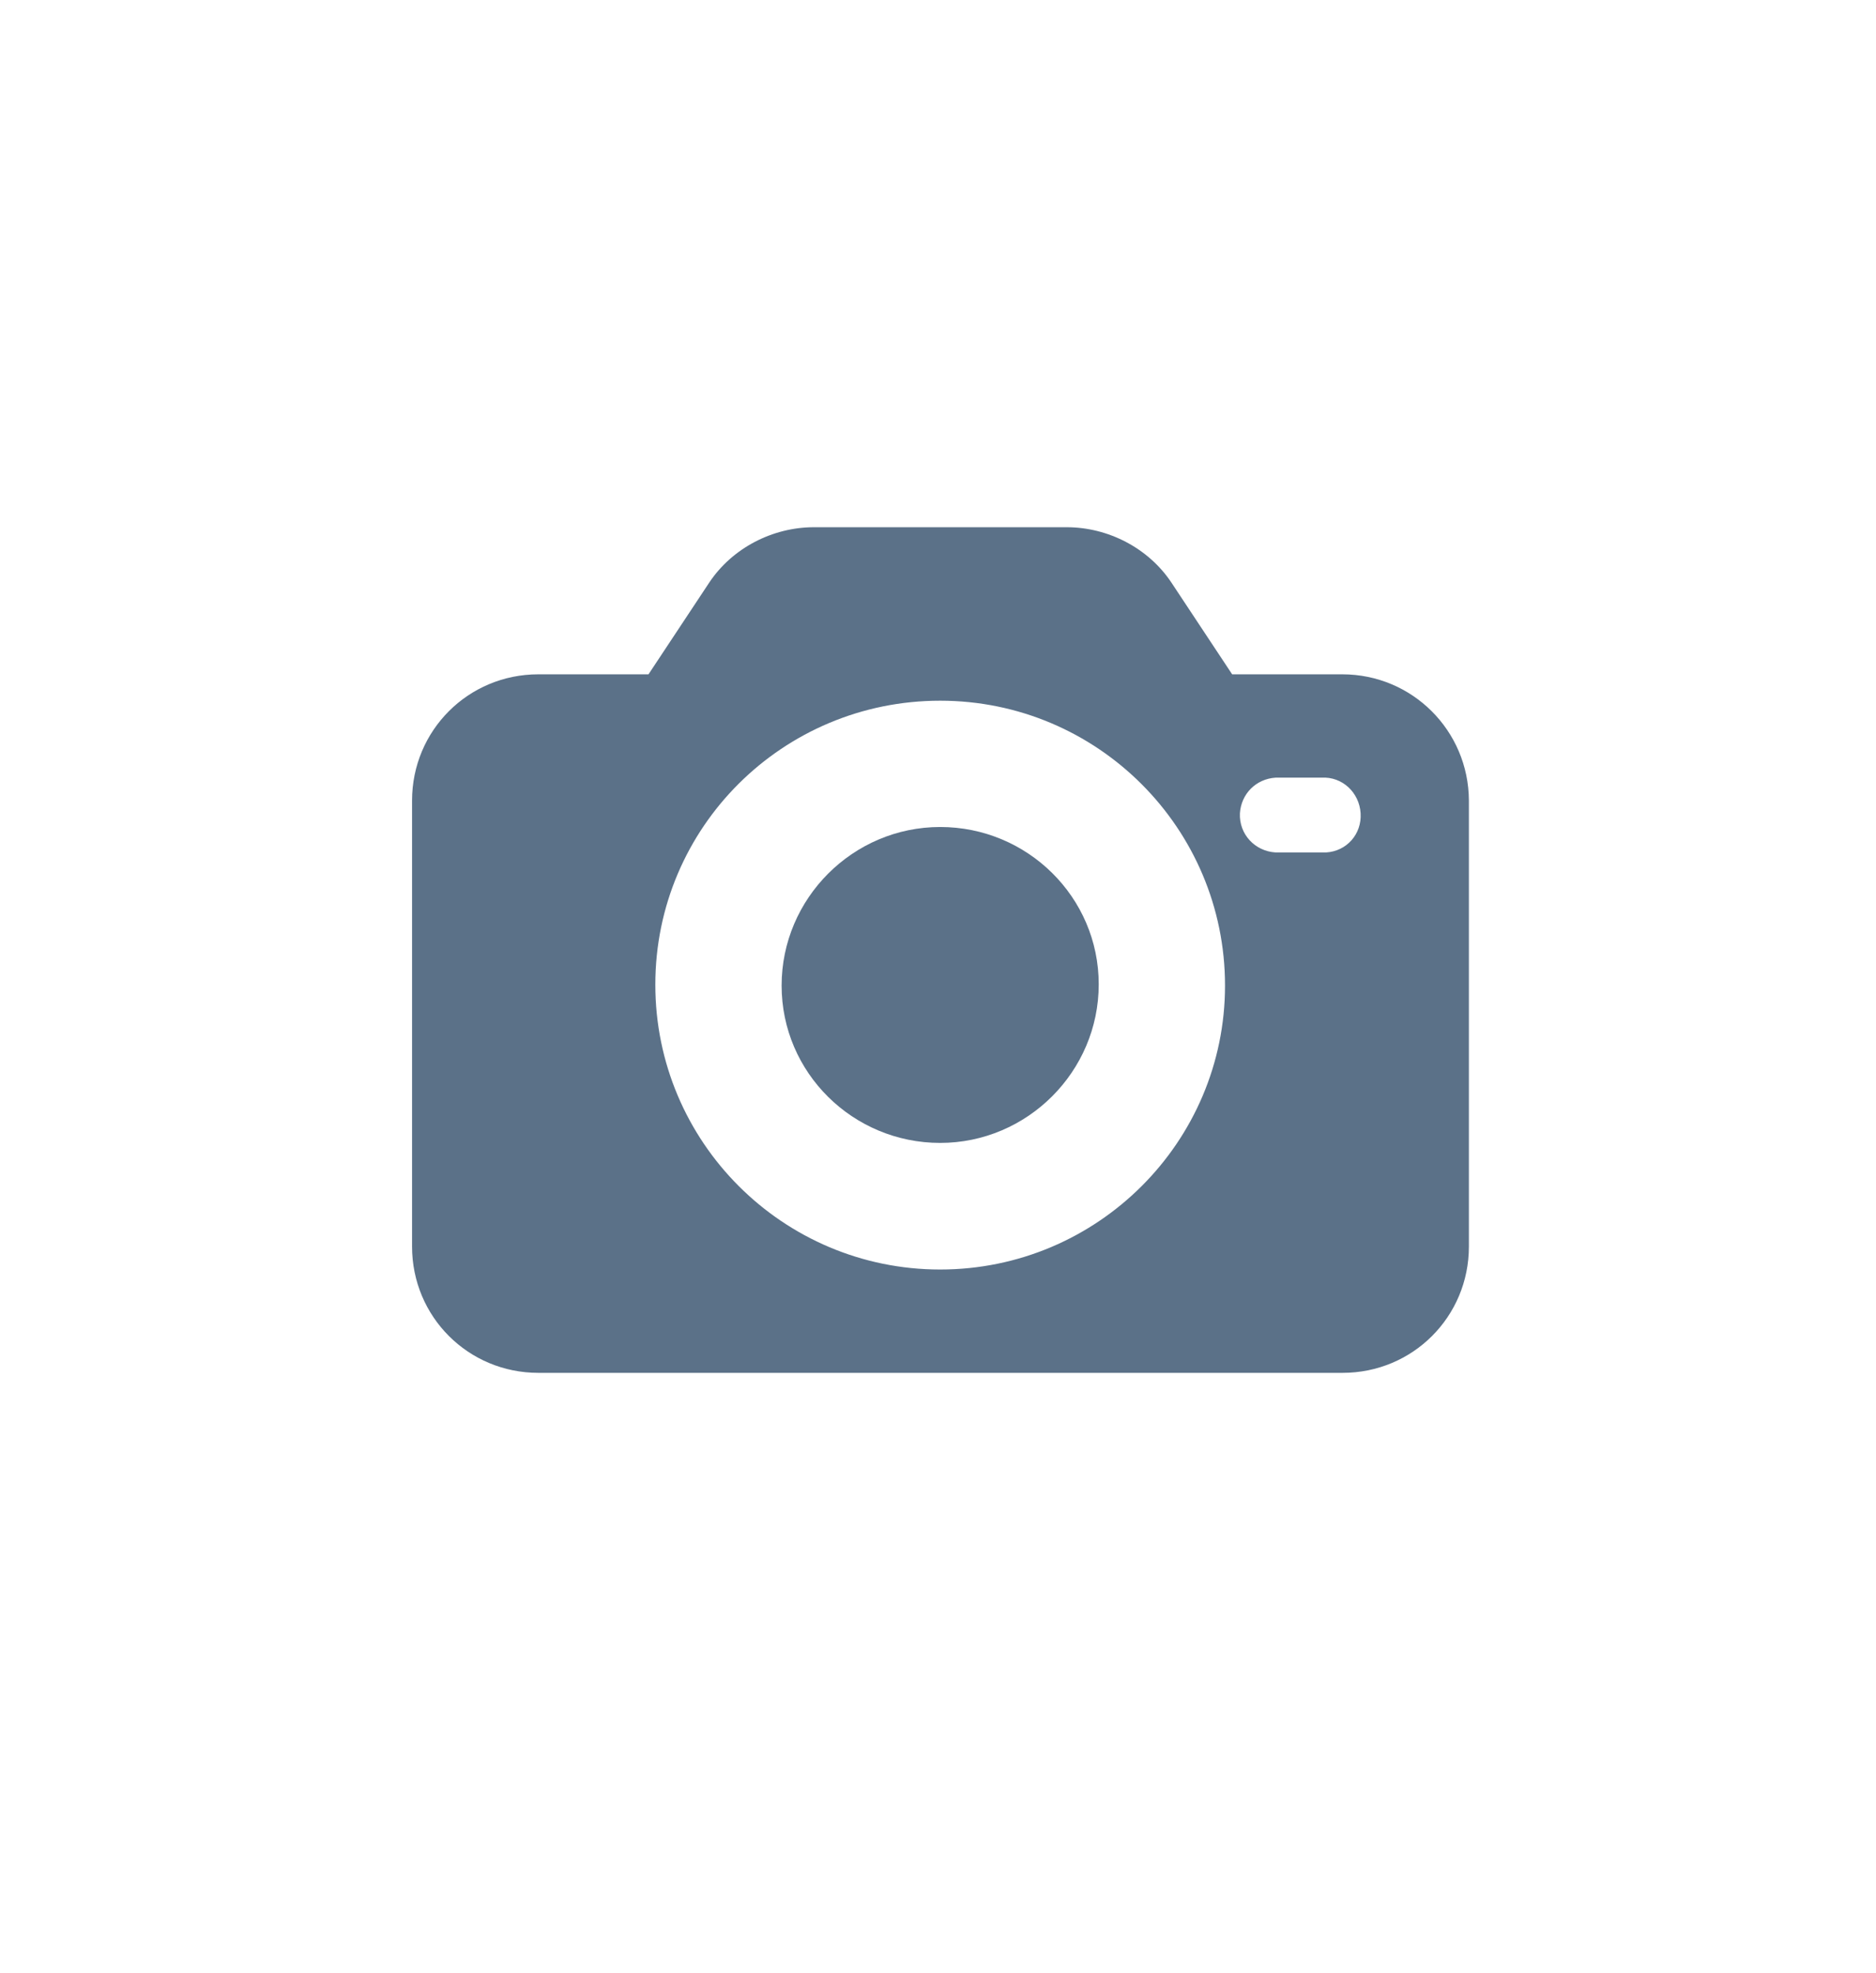 <?xml version="1.0" encoding="utf-8"?>
<!-- Generator: Adobe Illustrator 27.2.0, SVG Export Plug-In . SVG Version: 6.00 Build 0)  -->
<svg version="1.1" id="Ebene_1" xmlns="http://www.w3.org/2000/svg" xmlns:xlink="http://www.w3.org/1999/xlink" x="0px" y="0px"
	 viewBox="0 0 60.46 63.58" style="enable-background:new 0 0 60.46 63.58;" xml:space="preserve">
<style type="text/css">
	.st0{fill:#EDEDED;}
	.st1{opacity:0.1;fill:#546579;stroke:#60748C;stroke-width:1.025;stroke-miterlimit:10;}
	.st2{opacity:0.1;fill:#546579;stroke:#282F39;stroke-width:1.025;stroke-miterlimit:10;}
	.st3{opacity:0.1;fill:#546579;stroke:#546579;stroke-width:1.025;stroke-miterlimit:10;}
	.st4{fill:#60748C;stroke:#60748C;stroke-width:0.949;stroke-miterlimit:10;}
	.st5{fill:#282F39;}
	.st6{fill:#FFFFFF;}
	.st7{fill:#45AD4B;stroke:#45AD4B;stroke-width:0.898;stroke-miterlimit:10;}
	.st8{fill:#6DC5D8;stroke:#6DC5D8;stroke-width:0.949;stroke-miterlimit:10;}
	.st9{fill:#282F39;stroke:#FFFFFF;stroke-width:1.044;stroke-miterlimit:10;}
	.st10{fill:#45AD4B;stroke:#45AD4B;stroke-width:0.949;stroke-miterlimit:10;}
	.st11{fill:#A4C748;}
	.st12{fill:#45AD4B;stroke:#45AD4B;stroke-width:0.912;stroke-miterlimit:10;}
	.st13{fill:#C1252D;stroke:#C1252D;stroke-width:0.949;stroke-miterlimit:10;}
	.st14{fill:#C1252D;}
	.st15{fill:#C1252D;stroke:#C1252D;stroke-width:1.034;stroke-miterlimit:10;}
	.st16{fill:#C1252D;stroke:#C1252D;stroke-width:0.883;stroke-miterlimit:10;}
	.st17{fill:none;stroke:#282F39;stroke-width:2;stroke-linecap:round;stroke-linejoin:round;stroke-miterlimit:10;}
	.st18{fill:#45AD4B;}
	.st19{fill:#45AB4B;}
	.st20{fill:#60748C;}
	.st21{fill:#6DC5D8;}
	.st22{opacity:0.1;}
	.st23{fill:#5B7188;}
	.st24{fill:#97A2AF;}
	.st25{fill:#BABBBC;}
	.st26{fill:#5B7185;}
	.st27{fill:#A0C348;}
	.st28{fill:#45A84B;}
	.st29{fill:#BC252D;}
	.st30{fill:#6DC0D3;}
	.st31{fill:none;stroke:#C7D3D7;stroke-miterlimit:10;}
	.st32{opacity:0.1;fill:#757577;}
	.st33{fill:none;stroke:#FFFFFF;stroke-miterlimit:10;}
	.st34{opacity:0.6;}
	.st35{fill:#F1F3F4;}
	.st36{fill:none;stroke:#F1F3F4;stroke-miterlimit:10;}
	.st37{fill:#E8EAED;}
	.st38{fill:#F1F1F1;}
	.st39{fill:#646768;}
	.st40{opacity:0.25;fill:#757577;}
	.st41{fill:none;stroke:#6DC5D8;stroke-width:3;stroke-miterlimit:10;}
	.st42{fill:none;stroke:#C1252D;stroke-width:3;stroke-miterlimit:10;}
	.st43{fill:none;stroke:#45AD4B;stroke-width:3;stroke-miterlimit:10;}
	.st44{fill:#E7E7E7;}
	.st45{clip-path:url(#SVGID_00000036971047113646808690000004260892578884132017_);}
	.st46{clip-path:url(#SVGID_00000036971047113646808690000004260892578884132017_);fill:#F1F1F1;}
	.st47{clip-path:url(#SVGID_00000140006979983320928930000007774633686309061818_);}
	.st48{fill:#FEF9E8;}
	.st49{fill:#CEEAD6;}
	.st50{fill:#FCE8E6;}
	.st51{fill:none;stroke:#9CC0F9;stroke-width:3;stroke-miterlimit:10;}
	.st52{fill:none;stroke:#9CC0F9;stroke-miterlimit:10;}
	.st53{opacity:0.5;fill:#757577;}
	.st54{clip-path:url(#SVGID_00000036971047113646808690000004260892578884132017_);fill:#FFFFFF;}
	.st55{fill:none;stroke:#C1252D;stroke-width:9;stroke-miterlimit:10;}
	.st56{fill:none;stroke:#E7E7E7;stroke-width:9;stroke-miterlimit:10;}
	.st57{fill:none;stroke:#FFFFFF;stroke-width:3;stroke-miterlimit:10;}
	.st58{fill:none;stroke:#45AD4B;stroke-width:9;stroke-miterlimit:10;}
	.st59{fill:none;stroke:#6DC5D8;stroke-width:1.5;stroke-miterlimit:10;}
	.st60{opacity:0.25;clip-path:url(#SVGID_00000036971047113646808690000004260892578884132017_);fill:#757577;}
	.st61{fill:#292929;}
	.st62{fill-rule:evenodd;clip-rule:evenodd;}
	.st63{fill:#FF7578;}
	.st64{fill:#FFC9CA;}
	.st65{fill:#173042;}
	.st66{fill:#946B6B;}
	.st67{fill:none;}
	.st68{fill:#FFFFFF;stroke:#FFFFFF;stroke-width:7;stroke-miterlimit:10;}
	.st69{fill:#444444;}
	.st70{fill:#F73103;}
	.st71{fill:#FFBB39;}
	.st72{fill:#398229;}
	.st73{fill:#DE0505;}
	.st74{fill:#FF804E;}
	.st75{fill:#7ED668;}
	.st76{fill:#BF252D;}
	.st77{fill:#D4894D;}
	.st78{fill:#AD5512;}
	.st79{fill:#FF00FF;}
	.st80{fill:#FF3D75;}
	.st81{fill:#F28E1E;}
	.st82{fill:#2B6E53;}
	.st83{fill:#399150;}
	.st84{fill:#6A4A1D;}
	.st85{clip-path:url(#SVGID_00000155829593175589375920000000118154001368402583_);}
	.st86{clip-path:url(#SVGID_00000055685349535200565630000001150472607452901525_);}
	.st87{fill:#333333;}
	.st88{fill:url(#SVGID_00000023268520203509508980000000552368558388840365_);}
	.st89{fill:url(#SVGID_00000119099034358034617950000001090130355187244223_);}
	.st90{opacity:0.08;}
	.st91{fill:url(#SVGID_00000018939860590176157120000014464993756710045884_);}
	.st92{fill:#FCEED7;}
	.st93{fill:#FBD18B;}
	.st94{fill:#DEE1E5;}
	.st95{fill:#ED8D80;}
	.st96{fill:#E97361;}
	.st97{fill:#AE5649;}
	.st98{fill:#CACED5;}
	.st99{fill:#A8B0BB;}
	.st100{fill:#CACFD7;}
	.st101{fill:#EABF9A;}
	.st102{fill:#E4E7EB;}
	.st103{fill:#69D4F2;}
	.st104{fill:#B2DB7F;}
	.st105{fill:#9ED268;}
	.st106{fill:#F8F8F8;}
	.st107{fill:#F0F0F0;}
	.st108{fill:#738DBD;}
	.st109{fill:#E46D67;}
	.st110{fill:#24C1F0;}
	.st111{fill:#36B183;}
	.st112{fill:#FFB866;}
	.st113{fill:#FFD873;}
	.st114{fill-rule:evenodd;clip-rule:evenodd;fill:#485156;}
	.st115{fill:#58595B;}
	.st116{fill:#BF252D;stroke:#BF252D;stroke-width:2;stroke-miterlimit:10;}
	.st117{fill:#FFFFFF;stroke:#BF252D;stroke-width:4;stroke-linecap:round;stroke-linejoin:round;stroke-miterlimit:10;}
	.st118{fill-rule:evenodd;clip-rule:evenodd;fill:#BF252D;}
	.st119{fill:none;stroke:#FFFFFF;stroke-miterlimit:10;stroke-dasharray:1.011,1.011;}
	.st120{fill:none;stroke:#45AD4B;stroke-width:4;stroke-miterlimit:10;}
	.st121{fill:none;stroke:#C1252D;stroke-width:4;stroke-miterlimit:10;}
	.st122{opacity:0.2;fill:#45AD4B;}
	.st123{opacity:0.6;fill:#45AD4B;}
	.st124{fill:#44A049;}
	.st125{fill:#1A1A1A;}
	.st126{fill:#A3C648;}
	.st127{fill:#6DC3D6;}
	.st128{clip-path:url(#SVGID_00000133520174073611882190000010775887136851634056_);}
	.st129{opacity:0.5;fill:#45AD4B;}
	.st130{opacity:0.2;fill:#E7E7E7;}
	.st131{opacity:0.5;fill:#E7E7E7;}
	.st132{opacity:0.5;fill:#FFFFFF;}
	.st133{opacity:0.2;fill:#6DC5D8;}
	.st134{fill:none;stroke:#FFFFFF;stroke-width:2.5;stroke-miterlimit:10;}
	.st135{fill:none;stroke:#BF252D;stroke-width:5;stroke-miterlimit:10;}
	.st136{fill:#BF252D;stroke:#FFFFFF;stroke-width:3;stroke-miterlimit:10;}
	.st137{fill:#FFFFFF;stroke:#FFFFFF;stroke-width:5.5;stroke-miterlimit:10;}
	.st138{fill:none;stroke:#BF252D;stroke-width:3;stroke-miterlimit:10;}
	.st139{fill:#BF252D;stroke:#FFFFFF;stroke-width:4.5;stroke-miterlimit:10;}
	.st140{fill:#BF252D;stroke:#FFFFFF;stroke-miterlimit:10;}
	.st141{fill:#F7E921;}
	.st142{fill:#6E81B5;}
	.st143{fill:#466087;}
	.st144{fill:#FFAEA8;}
	.st145{fill:#FFE152;}
	.st146{fill:#96C869;}
	.st147{fill:#ADB3BD;}
	.st148{fill:#CACED8;}
	.st149{fill:#40CAEF;}
	.st150{fill:#276F80;}
	.st151{fill:#878F9E;}
	.st152{fill:#EEF0F3;}
	.st153{fill:#1E505B;}
	.st154{fill:#9C80EA;}
	.st155{fill:#FAC955;}
	.st156{clip-path:url(#SVGID_00000163772820221539387270000011861571490668362931_);}
	.st157{fill:#E5EAEB;}
	.st158{fill:#ADB4B9;}
	.st159{fill:#495D72;}
	.st160{fill:#28384C;}
	.st161{fill:#E9B816;}
	.st162{fill:#DB352E;}
	.st163{fill:#366DB4;}
	.st164{fill:#753489;}
	.st165{fill:#57A9BF;}
	.st166{fill:#25AC86;}
	.st167{fill:#F56363;}
	.st168{fill:#BD5A45;}
	.st169{fill:#F0EABD;}
	.st170{fill:#EB8819;}
	.st171{fill:#C3411E;}
	.st172{fill:#205B75;}
	.st173{fill:#C8D9E8;}
	.st174{fill:#A9B9CA;}
	.st175{fill:#114559;}
	.st176{fill:#DFE8F2;}
	.st177{fill:#E3B933;}
	.st178{fill:#E96374;}
	.st179{fill:#80EAFF;}
	.st180{fill:#FFFFFF;stroke:#C1252D;stroke-width:7;stroke-miterlimit:10;}
	.st181{fill:#FFFFFF;stroke:#45AD4B;stroke-width:7;stroke-miterlimit:10;}
	.st182{fill:#B4BCBD;}
	.st183{fill:#CED7DA;}
	.st184{fill:none;stroke:#45AD4B;stroke-width:2;stroke-miterlimit:10;}
	.st185{fill:#6DC3D6;stroke:#FFFFFF;stroke-width:0.1;stroke-miterlimit:10;}
	.st186{fill:#C1252D;stroke:#FFFFFF;stroke-width:0.1;stroke-miterlimit:10;}
	.st187{fill:#A3C648;stroke:#FFFFFF;stroke-width:0.1;stroke-miterlimit:10;}
	.st188{fill:#45AB4B;stroke:#FFFFFF;stroke-width:0.1;stroke-miterlimit:10;}
	.st189{fill:none;stroke:#60748C;stroke-linecap:round;stroke-linejoin:round;stroke-miterlimit:10;stroke-dasharray:2,4;}
	.st190{fill:#F0F0F0;stroke:#C1252D;stroke-width:7;stroke-miterlimit:10;}
	.st191{fill:#F0F0F0;stroke:#45AD4B;stroke-width:7;stroke-miterlimit:10;}
	.st192{opacity:0.3;}
	.st193{opacity:0.3;fill:#5B7188;}
	.st194{fill:#EDEDED;stroke:#C1252D;stroke-width:6;stroke-miterlimit:10;}
	.st195{fill:#5B7188;stroke:#EDEDED;stroke-miterlimit:10;}
	.st196{fill:#EDEDED;stroke:#45AD4B;stroke-width:6;stroke-miterlimit:10;}
	.st197{fill:#FFFFFF;stroke:#C1252D;stroke-width:6;stroke-miterlimit:10;}
	.st198{fill:#FFFFFF;stroke:#45AD4B;stroke-width:6;stroke-miterlimit:10;}
	.st199{fill:none;stroke:#6DC5D8;stroke-linecap:round;stroke-linejoin:round;}
	.st200{fill:none;stroke:#6DC5D8;stroke-linecap:round;stroke-linejoin:round;stroke-dasharray:4.894,7.83;}
	.st201{fill:none;stroke:#6DC5D8;stroke-linecap:round;stroke-linejoin:round;stroke-dasharray:5.132,8.211;}
	.st202{fill:none;stroke:#6DC5D8;stroke-linecap:round;stroke-linejoin:round;stroke-miterlimit:10;stroke-dasharray:5,8;}
	.st203{fill:#45AC4B;}
	.st204{fill:#C0252D;}
	.st205{fill:#6DC4D7;}
	.st206{fill:#5B7189;}
	.st207{fill:none;stroke:#60748C;stroke-width:1.5;stroke-miterlimit:10;}
	.st208{opacity:0.4;}
	.st209{fill:none;stroke:#60748C;stroke-width:2;stroke-linecap:round;stroke-linejoin:round;stroke-miterlimit:10;}
	.st210{opacity:0.54;fill:#FFFFFF;}
	.st211{clip-path:url(#SVGID_00000024699427872439474630000015492974703312111285_);}
	.st212{opacity:0.5;fill:#5B7188;}
	.st213{opacity:0.1;fill:#60748C;}
	.st214{clip-path:url(#SVGID_00000080191463735535127790000016599721431397372073_);}
	.st215{display:none;}
	.st216{display:inline;fill:#FFFFFF;}
	.st217{display:inline;fill:#090C11;}
	.st218{display:inline;fill:#4A596E;}
	.st219{fill:#546579;}
	.st220{fill:#6F88A6;}
	.st221{opacity:0.1;fill:none;stroke:#FFFFFF;stroke-miterlimit:10;}
	.st222{display:none;fill:#6DC5D8;}
	.st223{opacity:0.45;fill:#60748C;}
	.st224{opacity:0.03;clip-path:url(#SVGID_00000034081766717509642570000017296359666785299861_);}
	.st225{clip-path:url(#SVGID_00000034081766717509642570000017296359666785299861_);}
	
		.st226{clip-path:url(#SVGID_00000034081766717509642570000017296359666785299861_);fill:#FFFFFF;stroke:#60748C;stroke-width:1.5;stroke-miterlimit:10;}
	.st227{opacity:0.4;clip-path:url(#SVGID_00000034081766717509642570000017296359666785299861_);}
	.st228{clip-path:url(#SVGID_00000056402724960872993620000003893848008342085818_);}
	.st229{opacity:0.05;clip-path:url(#SVGID_00000056402724960872993620000003893848008342085818_);}
	.st230{fill:#575756;}
	
		.st231{clip-path:url(#SVGID_00000056402724960872993620000003893848008342085818_);fill:#FFFFFF;stroke:#60748C;stroke-width:1.5;stroke-miterlimit:10;}
	.st232{opacity:0.4;clip-path:url(#SVGID_00000056402724960872993620000003893848008342085818_);}
	.st233{fill:#FFFFFF;stroke:#60748C;stroke-width:1.5;stroke-miterlimit:10;}
	.st234{fill:#A5C848;}
	.st235{opacity:0.2;}
	.st236{clip-path:url(#SVGID_00000061447480541174739870000009656786148133246088_);}
	.st237{clip-path:url(#SVGID_00000145030588089151489860000009145206102377112988_);}
	.st238{fill:none;stroke:#60748C;stroke-width:3;stroke-miterlimit:10;}
	.st239{fill:#EDEDED;stroke:#C0252D;stroke-width:3;stroke-miterlimit:10;}
	.st240{clip-path:url(#SVGID_00000065782707329853138970000000906533854455546810_);}
	.st241{opacity:0.1;fill:#546579;}
	.st242{opacity:0.05;}
	.st243{fill:#606060;}
	.st244{opacity:0.15;}
	.st245{opacity:0.5;}
	.st246{fill:#535353;}
	.st247{opacity:0.7;}
	.st248{filter:url(#Adobe_OpacityMaskFilter);}
	.st249{filter:url(#Adobe_OpacityMaskFilter_00000016037148418924565080000013951628193132585883_);}
	
		.st250{mask:url(#SVGID_00000031926221117372223210000014035629804091667336_);fill:url(#SVGID_00000042705322490744146500000001096319197396334218_);}
	.st251{filter:url(#Adobe_OpacityMaskFilter_00000053515626168578022260000004778820131151024290_);}
	.st252{filter:url(#Adobe_OpacityMaskFilter_00000109709270000850703690000001537988502822305691_);}
	
		.st253{mask:url(#SVGID_00000012432419564091335630000013688309813357122236_);fill:url(#SVGID_00000062913841600656725660000009021899462186744223_);}
	.st254{filter:url(#Adobe_OpacityMaskFilter_00000062910511923555777360000009807768626948874396_);}
	.st255{filter:url(#Adobe_OpacityMaskFilter_00000118390679506113802550000002118878939177673393_);}
	
		.st256{mask:url(#SVGID_00000099650567687956302050000003433388299280633765_);fill:url(#SVGID_00000033335319269463869980000001587618718730620036_);}
	.st257{filter:url(#Adobe_OpacityMaskFilter_00000046335009882078343490000006295781854268545971_);}
	.st258{filter:url(#Adobe_OpacityMaskFilter_00000132050136396011580690000007540395528931756934_);}
	
		.st259{mask:url(#SVGID_00000182516643256796059160000015108907500576913308_);fill:url(#SVGID_00000124878449294023148180000003945148382576756639_);}
	.st260{filter:url(#Adobe_OpacityMaskFilter_00000114775371233000402970000013467696925865275322_);}
	.st261{filter:url(#Adobe_OpacityMaskFilter_00000053532557913928501280000017520896136154403738_);}
	
		.st262{mask:url(#SVGID_00000165917181623552073180000017116557962453940148_);fill:url(#SVGID_00000000936689909769218130000005704209874503148731_);}
	.st263{filter:url(#Adobe_OpacityMaskFilter_00000059991515076801782370000017124194389871807369_);}
	.st264{filter:url(#Adobe_OpacityMaskFilter_00000041999389081482563290000015621073271007881394_);}
	
		.st265{mask:url(#SVGID_00000039842183404778286620000005154091670681167025_);fill:url(#SVGID_00000062887752339224290110000010473530442854006917_);}
	.st266{filter:url(#Adobe_OpacityMaskFilter_00000120520467807020426100000017731951682880378501_);}
	.st267{filter:url(#Adobe_OpacityMaskFilter_00000109708577856024640260000007203945390172040353_);}
	
		.st268{mask:url(#SVGID_00000127724795039103307470000004348353015009492629_);fill:url(#SVGID_00000042736672541014047100000017846569580531756699_);}
	.st269{opacity:0.8;}
	.st270{filter:url(#Adobe_OpacityMaskFilter_00000147214615456190243560000012613174518768603041_);}
	.st271{filter:url(#Adobe_OpacityMaskFilter_00000127008638616503270260000011005150425060946349_);}
	
		.st272{mask:url(#SVGID_00000157271351948438418470000011689244718283311005_);fill:url(#SVGID_00000063634067264536060030000015542608094225720719_);}
	.st273{fill:none;stroke:#1A1A1A;stroke-width:4;stroke-miterlimit:10;}
	.st274{fill:none;stroke:#60748C;stroke-width:4;stroke-miterlimit:10;}
</style>
<g>
	<g>
		<g>
			<path class="st23" d="M43.26,21.73l-3.55,0l-1.96-2.96c-0.74-1.11-2.04-1.78-3.37-1.78l-8.15,0c-1.33,0-2.63,0.67-3.37,1.78
				l-1.96,2.96l-3.55,0c-2.26,0-4.07,1.81-4.07,4.07l0,14.37c0,2.26,1.81,4.07,4.07,4.07l25.92,0c2.26,0,4.07-1.81,4.07-4.07
				l0-14.37C47.33,23.54,45.51,21.73,43.26,21.73z M30.3,40.91c-5.07,0-9.18-4.11-9.18-9.18s4.11-9.15,9.18-9.15
				s9.18,4.11,9.18,9.18C39.48,36.8,35.37,40.91,30.3,40.91z M42.74,27.47c-0.04,0-0.07,0-0.15,0l-1.48,0
				c-0.67-0.04-1.18-0.59-1.15-1.26c0.04-0.63,0.52-1.11,1.15-1.15h1.48c0.67-0.04,1.22,0.48,1.26,1.15S43.4,27.43,42.74,27.47z"/>
		</g>
	</g>
	<g>
		<g>
			<path class="st23" d="M30.3,26.65c-2.81,0-5.11,2.3-5.11,5.11c0,2.81,2.3,5.07,5.11,5.07c2.81,0,5.11-2.3,5.11-5.11
				C35.41,28.91,33.11,26.65,30.3,26.65z"/>
		</g>
	</g>
</g>
</svg>
